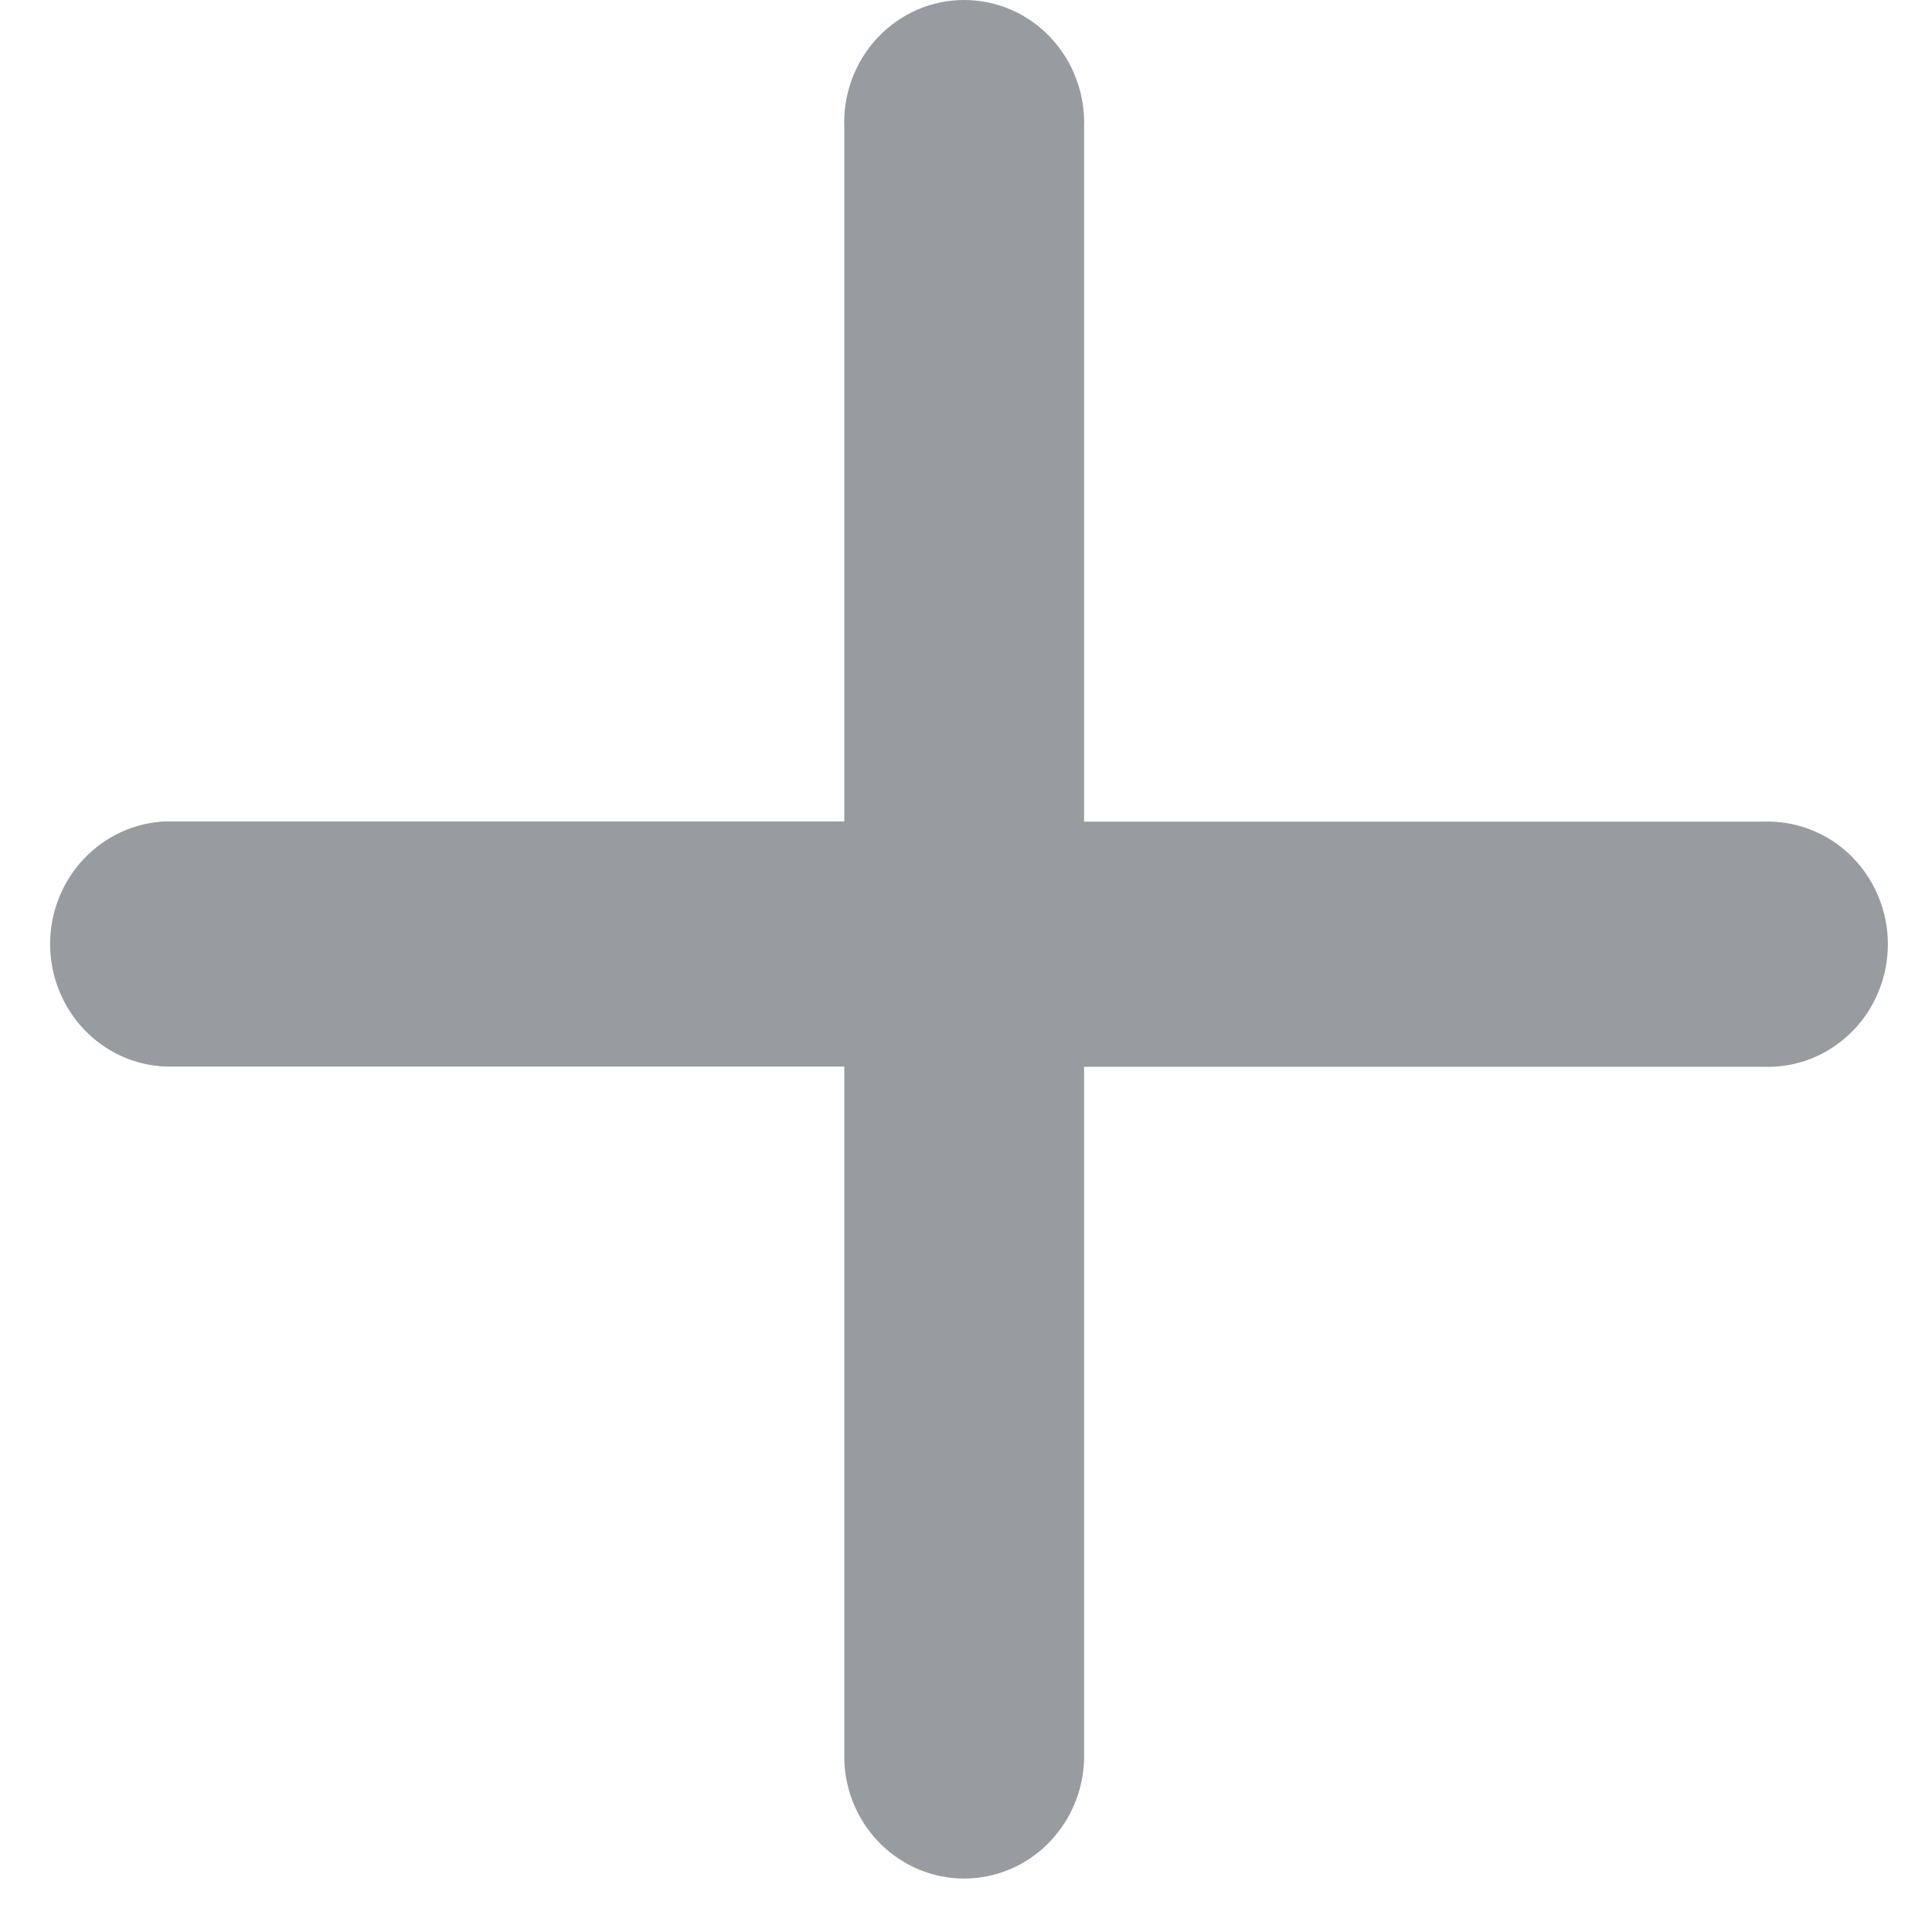 <svg width="18" height="18" viewBox="0 0 18 18" fill="none" xmlns="http://www.w3.org/2000/svg">
<path d="M1.54 9.937H7.866V16.405C7.877 16.7 8 16.979 8.208 17.183C8.417 17.388 8.694 17.502 8.983 17.502C9.271 17.502 9.549 17.388 9.757 17.183C9.965 16.979 10.088 16.7 10.1 16.405V9.939H16.425C16.576 9.945 16.726 9.92 16.867 9.866C17.008 9.811 17.136 9.728 17.245 9.621C17.354 9.515 17.44 9.387 17.499 9.245C17.558 9.104 17.589 8.951 17.589 8.797C17.589 8.643 17.558 8.491 17.499 8.349C17.44 8.208 17.354 8.08 17.245 7.973C17.136 7.866 17.008 7.783 16.867 7.729C16.726 7.674 16.576 7.649 16.425 7.655H10.1V1.189C10.106 1.035 10.082 0.882 10.028 0.738C9.975 0.594 9.893 0.462 9.789 0.351C9.685 0.24 9.56 0.152 9.421 0.091C9.282 0.031 9.133 0 8.983 0C8.832 0 8.683 0.031 8.544 0.091C8.406 0.152 8.281 0.24 8.176 0.351C8.072 0.462 7.991 0.594 7.937 0.738C7.884 0.882 7.86 1.035 7.866 1.189V7.653H1.54C1.252 7.665 0.979 7.791 0.779 8.004C0.579 8.217 0.467 8.5 0.467 8.795C0.467 9.09 0.579 9.374 0.779 9.587C0.979 9.8 1.252 9.925 1.54 9.937V9.937Z" fill="#54595F" fill-opacity="0.6"/>
</svg>
